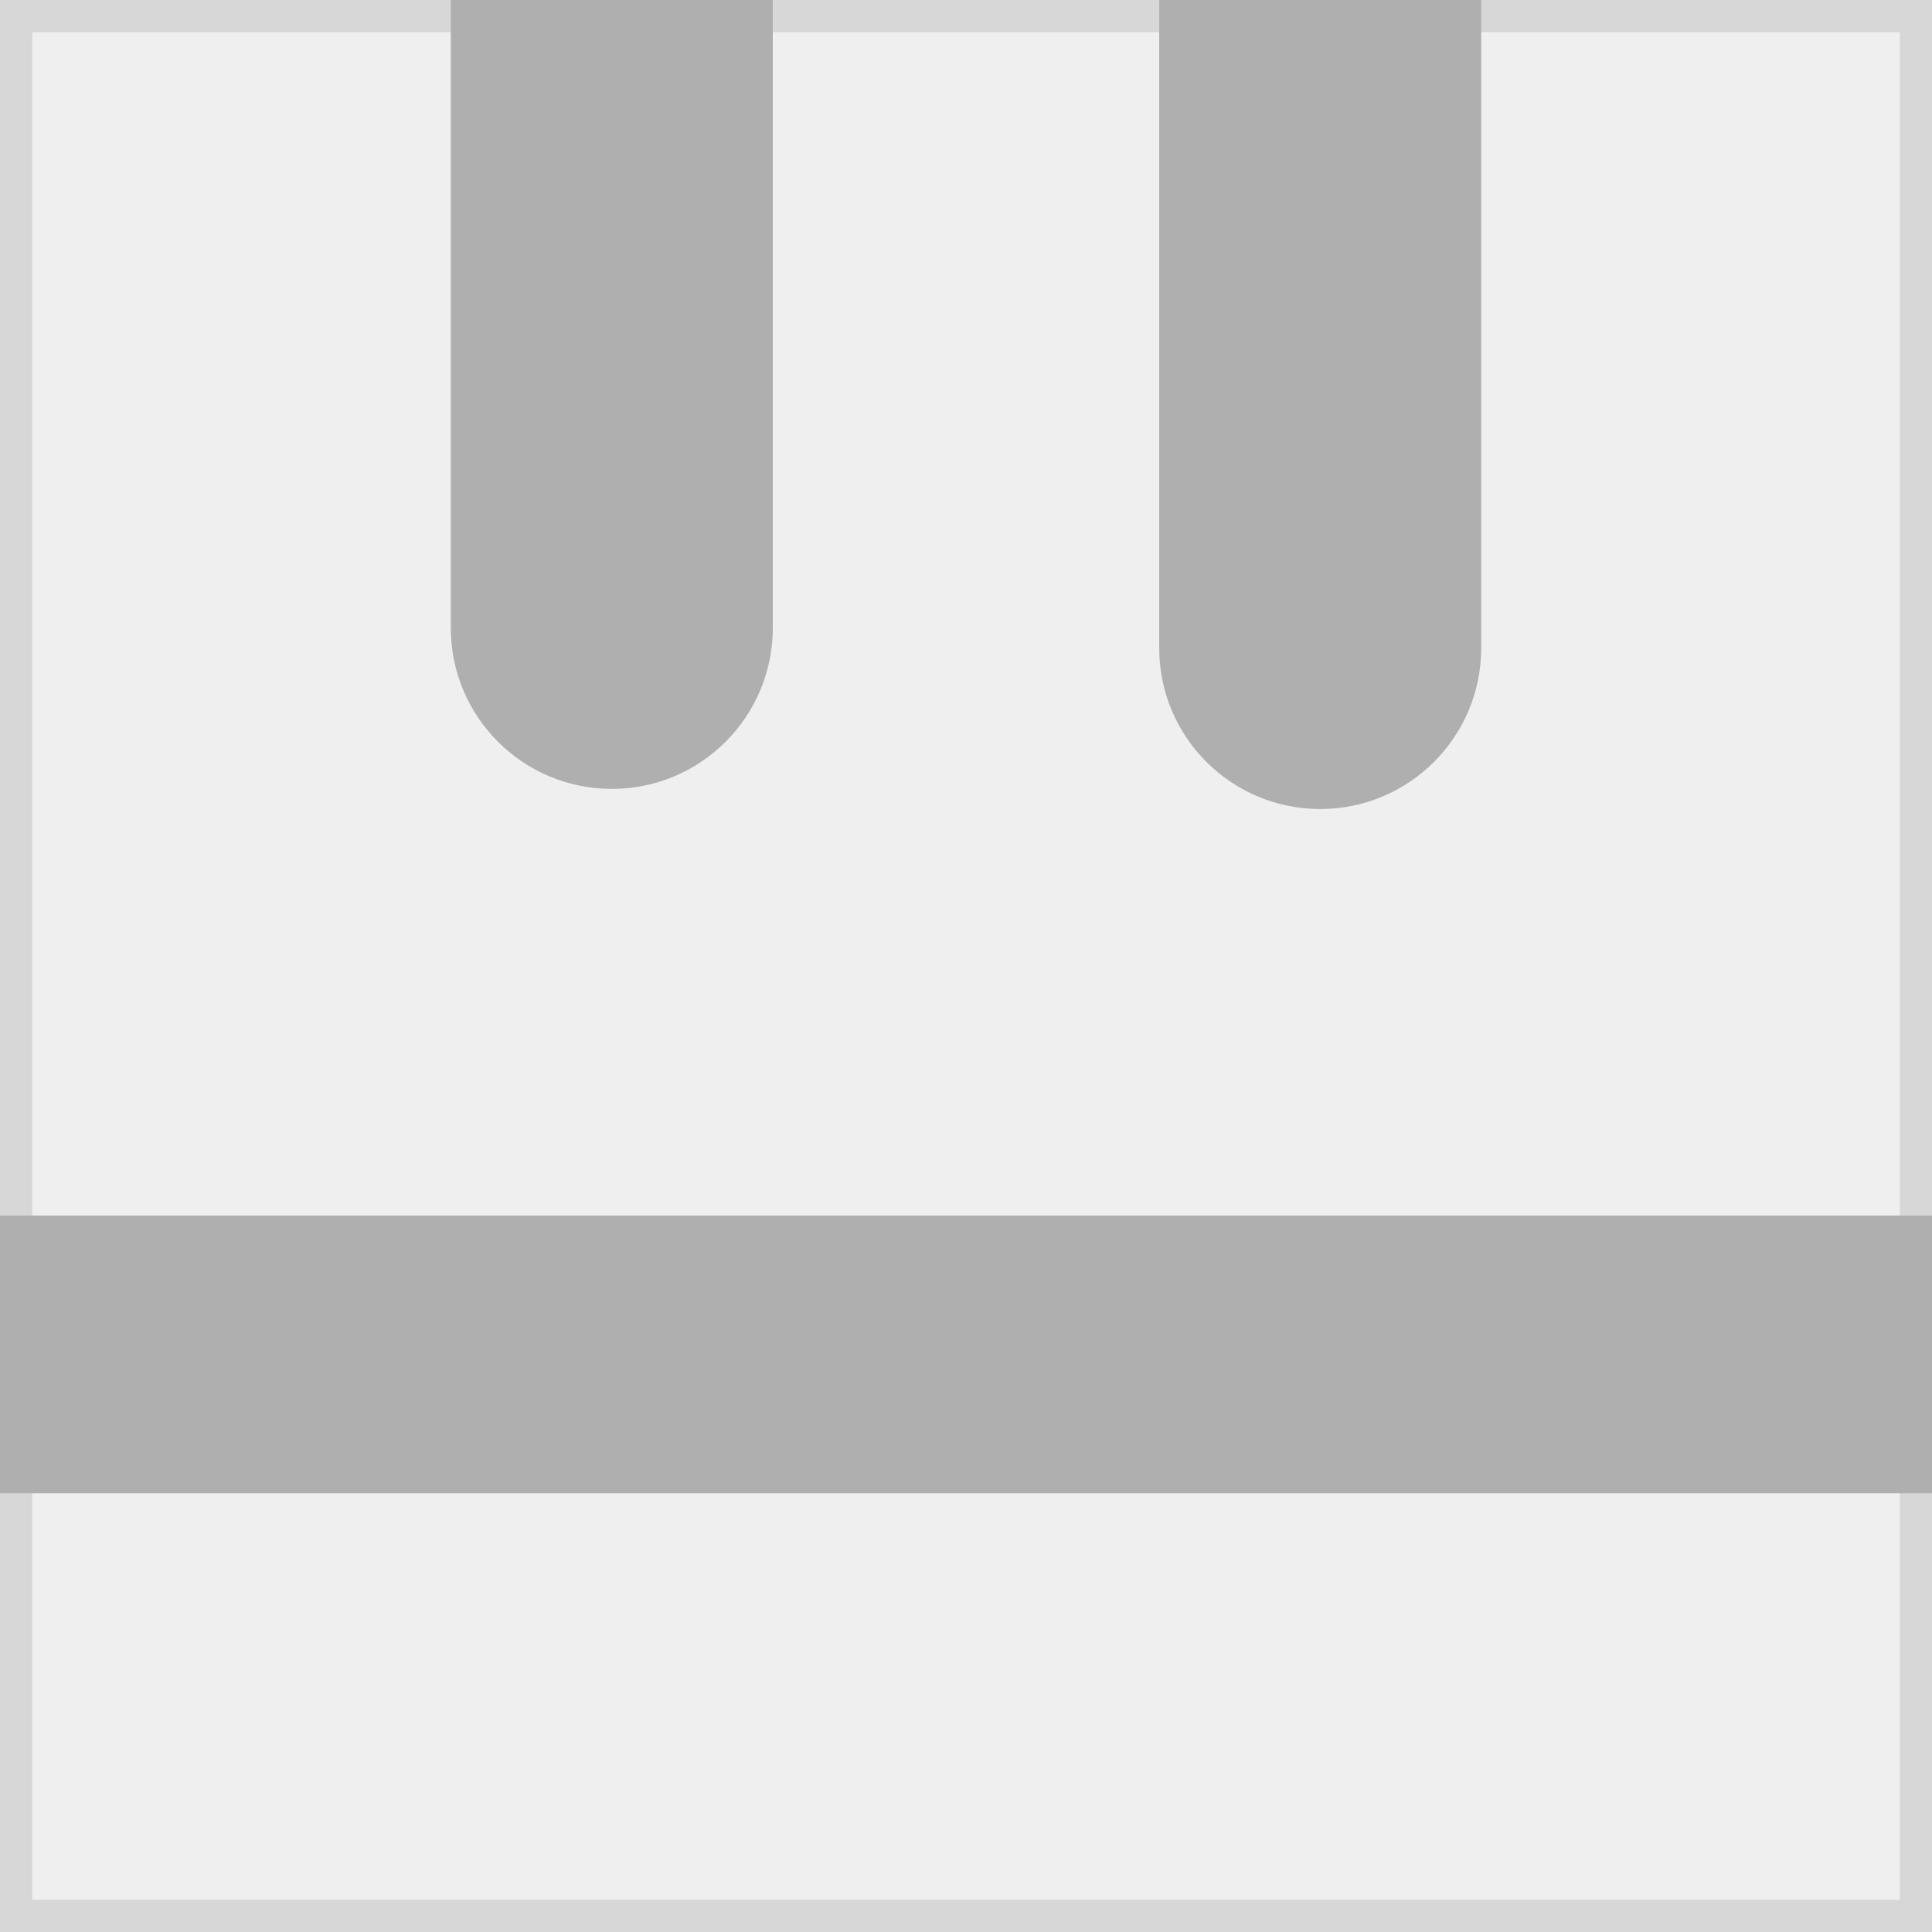 <svg xmlns="http://www.w3.org/2000/svg" viewBox="0 0 60 60"><rect x="0" y="0" width="60" height="60" fill="#333333" stroke="none"/><g><rect x="0.5" y="0.5" style="fill:#EFEFEF;" width="59" height="59"/><path style="fill:#D7D7D7;" d="M59,1v58H1V1H59 M60,0H0v60h60V0L60,0z"/></g><path style="fill:#B0AFB0;" d="M24,19.5c0,2.761-2.239,5-5,5l0,0c-2.761,0-5-2.239-5-5V-5.25c0-2.761,2.239-5,5-5l0,0c2.761,0,5,2.239,5,5V19.5z"/><path style="fill:#B0AFB0;" d="M46,20.125c0,2.761-2.238,5-5,5l0,0c-2.762,0-5-2.239-5-5v-24.75c0-2.761,2.238-5,5-5l0,0c2.762,0,5,2.239,5,5V20.125z"/><rect id="_x32_" x="-6.125" y="37.75" style="fill:#B0AFB0;" width="70.875" height="8.625"/></svg>
